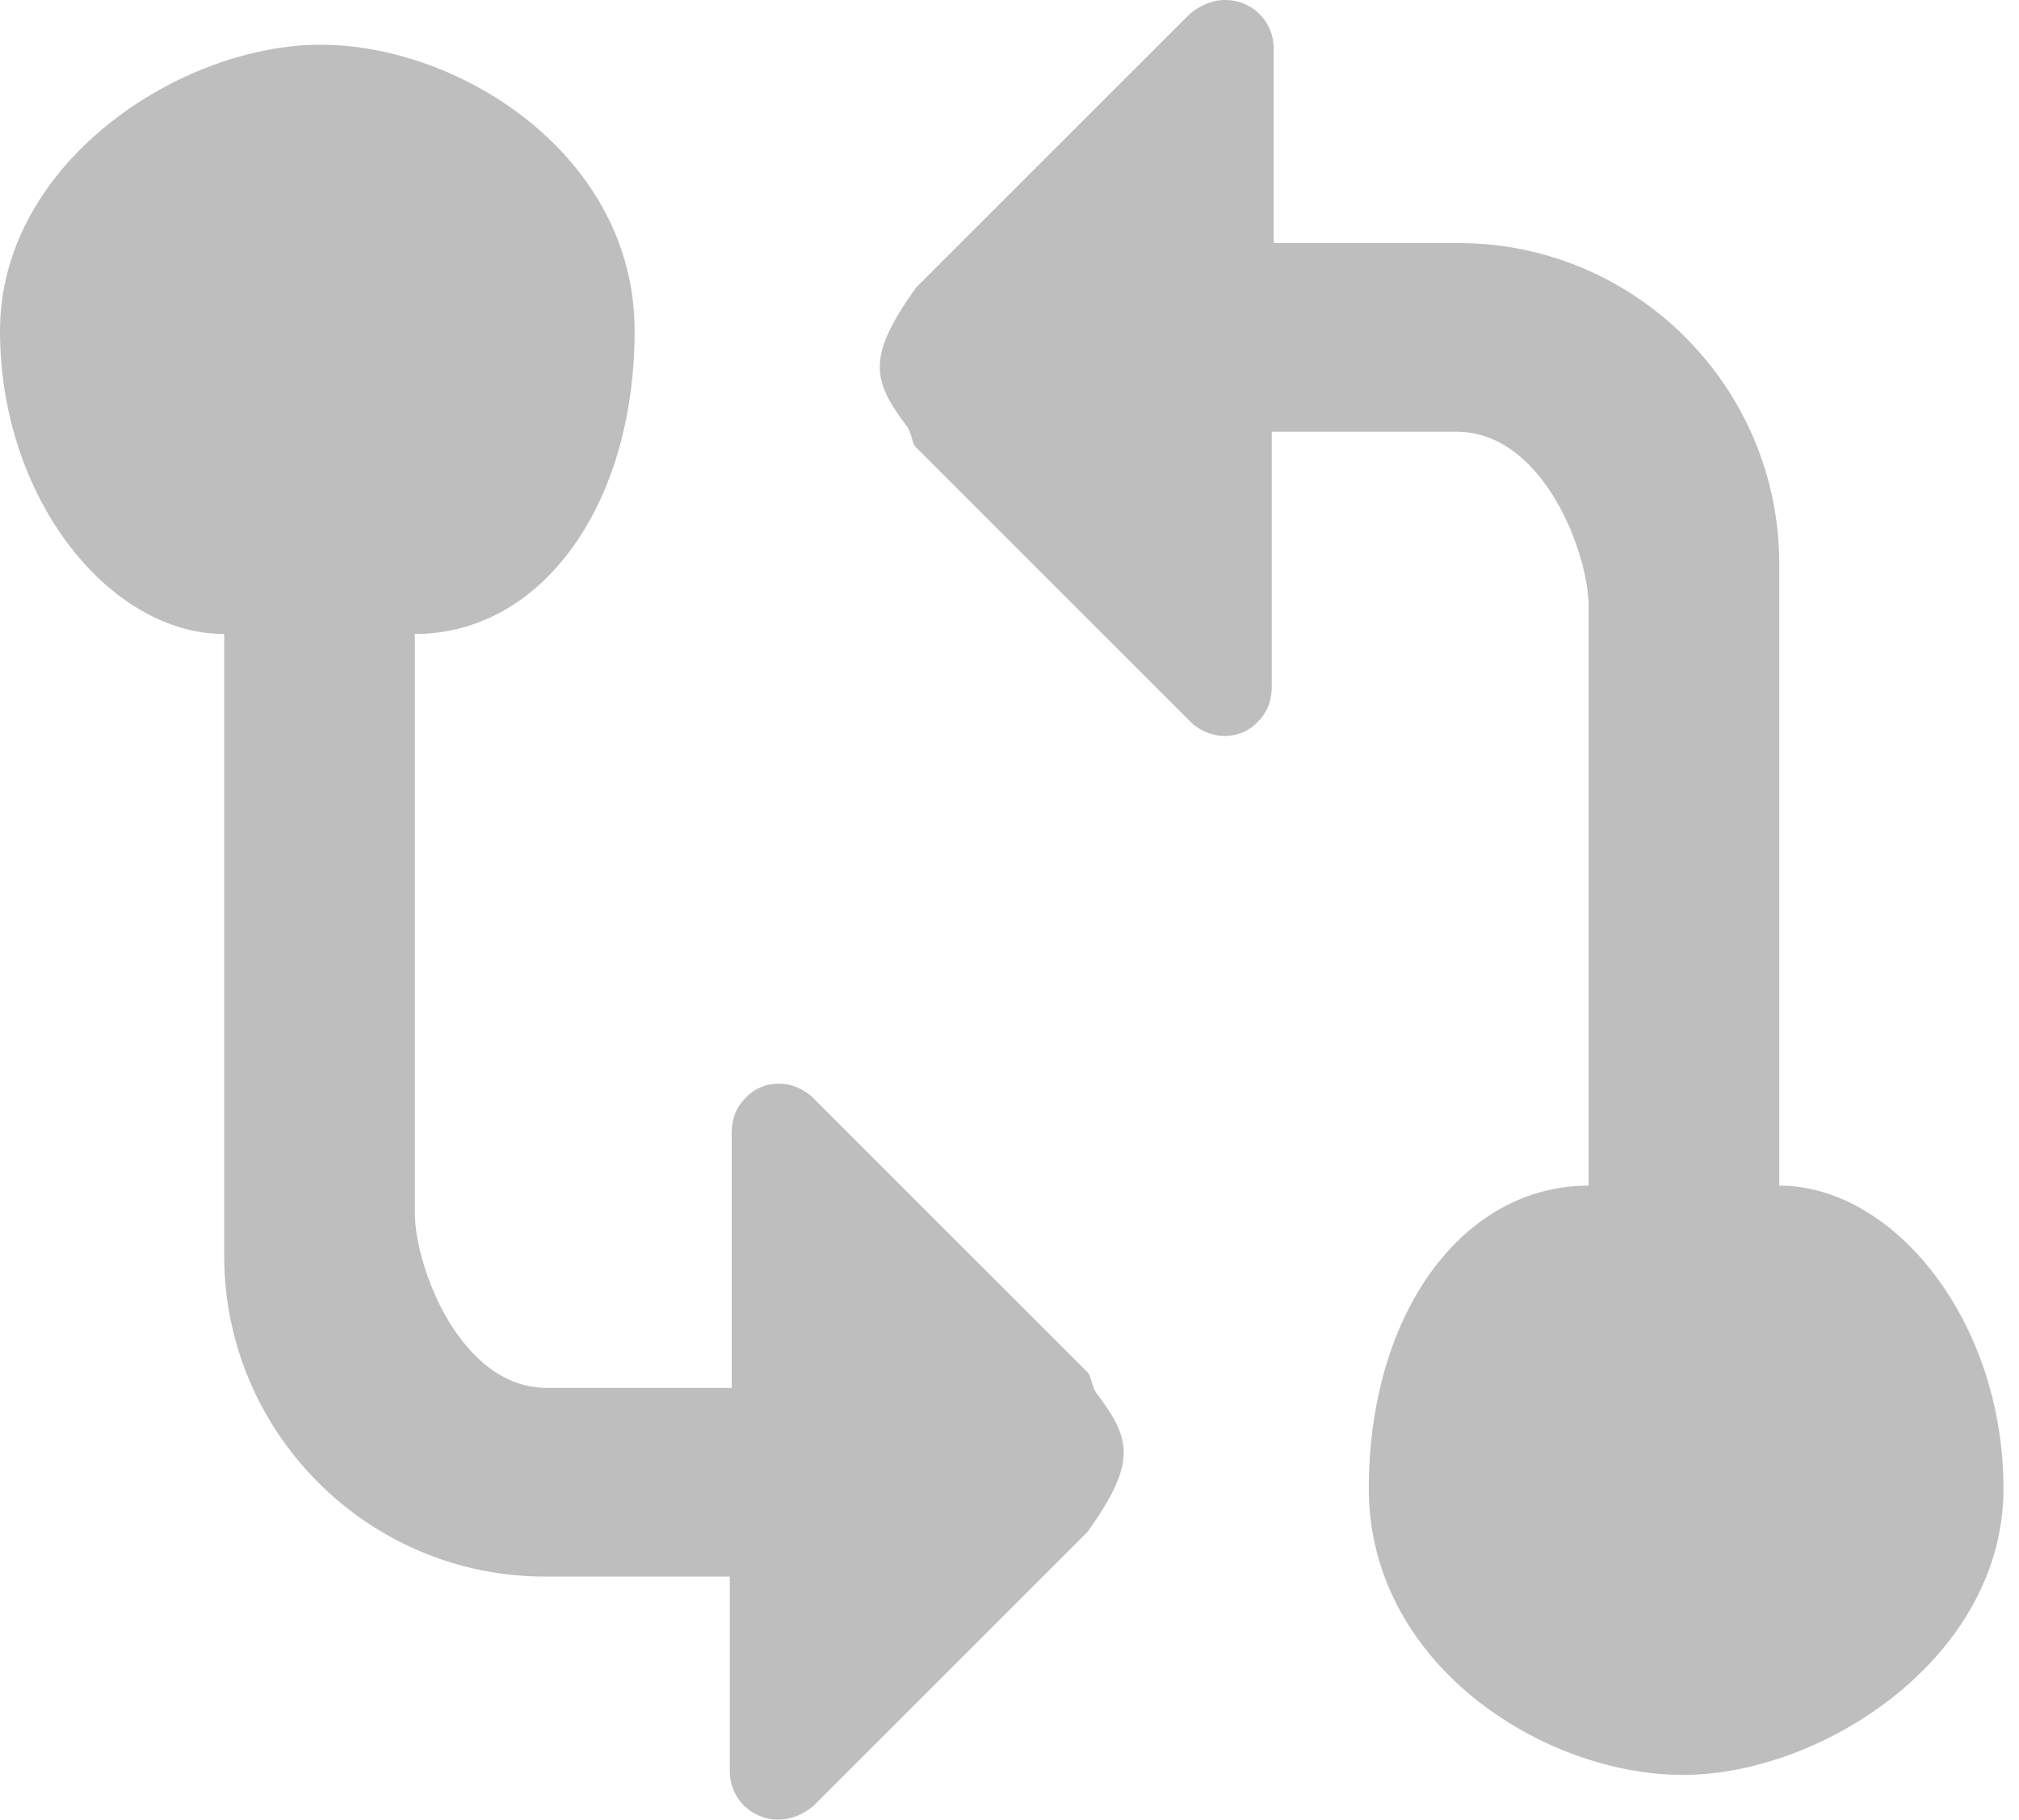 <?xml version="1.0" encoding="UTF-8"?>
<svg width="71px" height="64px" viewBox="0 0 71 64" version="1.1" xmlns="http://www.w3.org/2000/svg" xmlns:xlink="http://www.w3.org/1999/xlink">
    <!-- Generator: Sketch 48.1 (47250) - http://www.bohemiancoding.com/sketch -->
    <title>Shape Copy 2</title>
    <desc>Created with Sketch.</desc>
    <defs></defs>
    <g id="Page-1" stroke="none" stroke-width="1" fill="#BEBEBE" fill-rule="evenodd">
        <path d="M7.884,22.299 C3.859,22.299 0,17.54 0,11.635 C0,5.73 6.333,1.573 11.272,1.573 C16.211,1.573 22.317,5.495 22.317,11.635 C22.317,17.776 19.039,22.299 14.59,22.299 L14.59,42.689 C14.59,44.509 16.159,48.815 19.235,48.815 L25.731,48.815 L25.731,39.858 C25.731,39.379 25.868,38.969 26.21,38.627 C26.825,37.943 27.919,37.943 28.603,38.627 C35.031,45.054 38.245,48.268 38.245,48.268 C38.381,48.391 38.387,48.777 38.573,49.021 C39.803,50.64 39.963,51.467 38.245,53.88 L28.603,63.521 C28.261,63.795 27.851,64 27.372,64 C26.415,64 25.663,63.248 25.663,62.29 L25.663,55.452 L19.167,55.452 C12.944,55.452 7.884,50.392 7.884,44.17 L7.884,22.299 Z M62.569,41.701 C66.594,41.701 70.454,46.46 70.454,52.365 C70.454,58.27 64.121,62.427 59.182,62.427 C54.242,62.427 48.136,58.505 48.136,52.365 C48.136,46.224 51.414,41.701 55.864,41.701 L55.864,21.311 C55.864,19.491 54.295,15.185 51.218,15.185 L44.722,15.185 L44.722,24.142 C44.722,24.621 44.586,25.031 44.244,25.373 C43.628,26.057 42.534,26.057 41.85,25.373 C35.423,18.946 32.209,15.732 32.209,15.732 C32.072,15.609 32.066,15.223 31.881,14.979 C30.651,13.36 30.49,12.533 32.209,10.12 L41.85,0.479 C42.192,0.205 42.603,2.12424673e-15 43.081,2.0656277e-15 C44.038,1.94838966e-15 44.791,0.752 44.791,1.71 L44.791,8.548 L51.287,8.548 C57.509,8.548 62.569,13.608 62.569,19.83 L62.569,41.701 Z" id="Shape-Copy-2" fill="#BEBEBE" fill-rule="nonzero"></path>
    </g>
</svg>